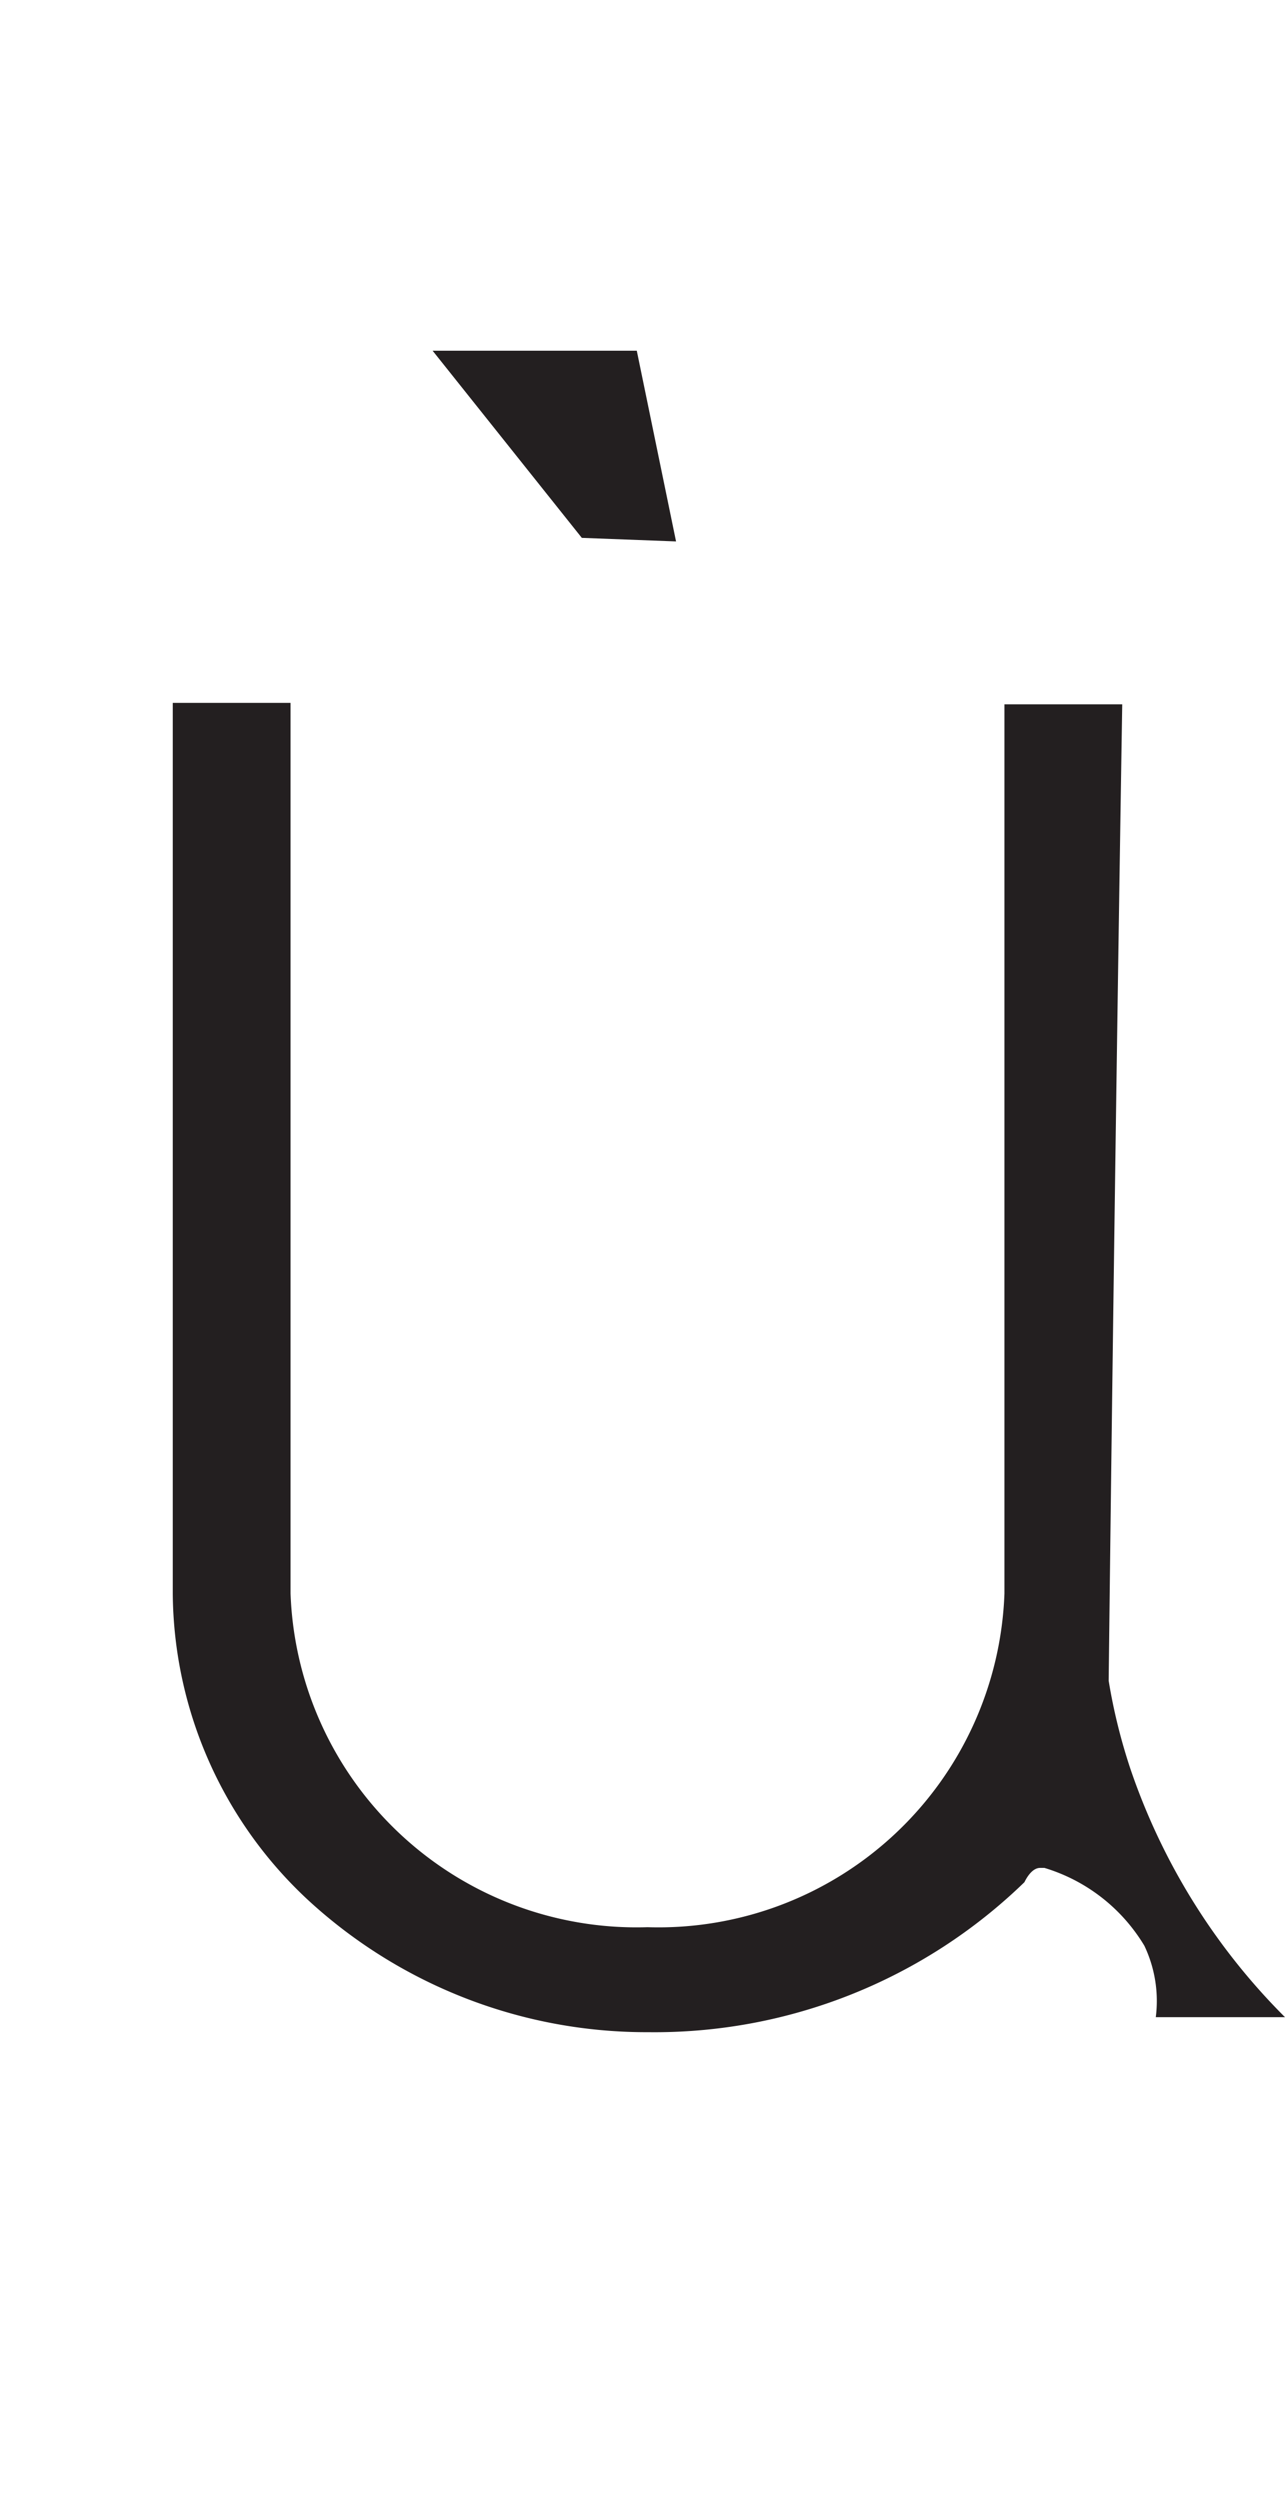<svg xmlns="http://www.w3.org/2000/svg" viewBox="0 0 18 35"><defs><style>.a{fill:#231f20;}</style></defs><path class="a" d="M9.08,28.45a7,7,0,0,1-4.71-1.8,5.91,5.91,0,0,1-1.95-4.34V9.84H4.07V22.31a4.85,4.85,0,0,0,5,4.67,4.85,4.85,0,0,0,5-4.67V9.86h1.65q-.11,6.84-.19,13.67a8,8,0,0,0,.3,1.22A9,9,0,0,0,18,28.24l-1.81,0a1.8,1.8,0,0,0-.16-1,2.46,2.46,0,0,0-1.4-1.09h-.06c-.12,0-.2.16-.22.2A7.44,7.44,0,0,1,9.08,28.45Z"/><path class="a" d="M8.15,7.53,6.06,4.91H8.92l.55,2.67Z"/></svg>